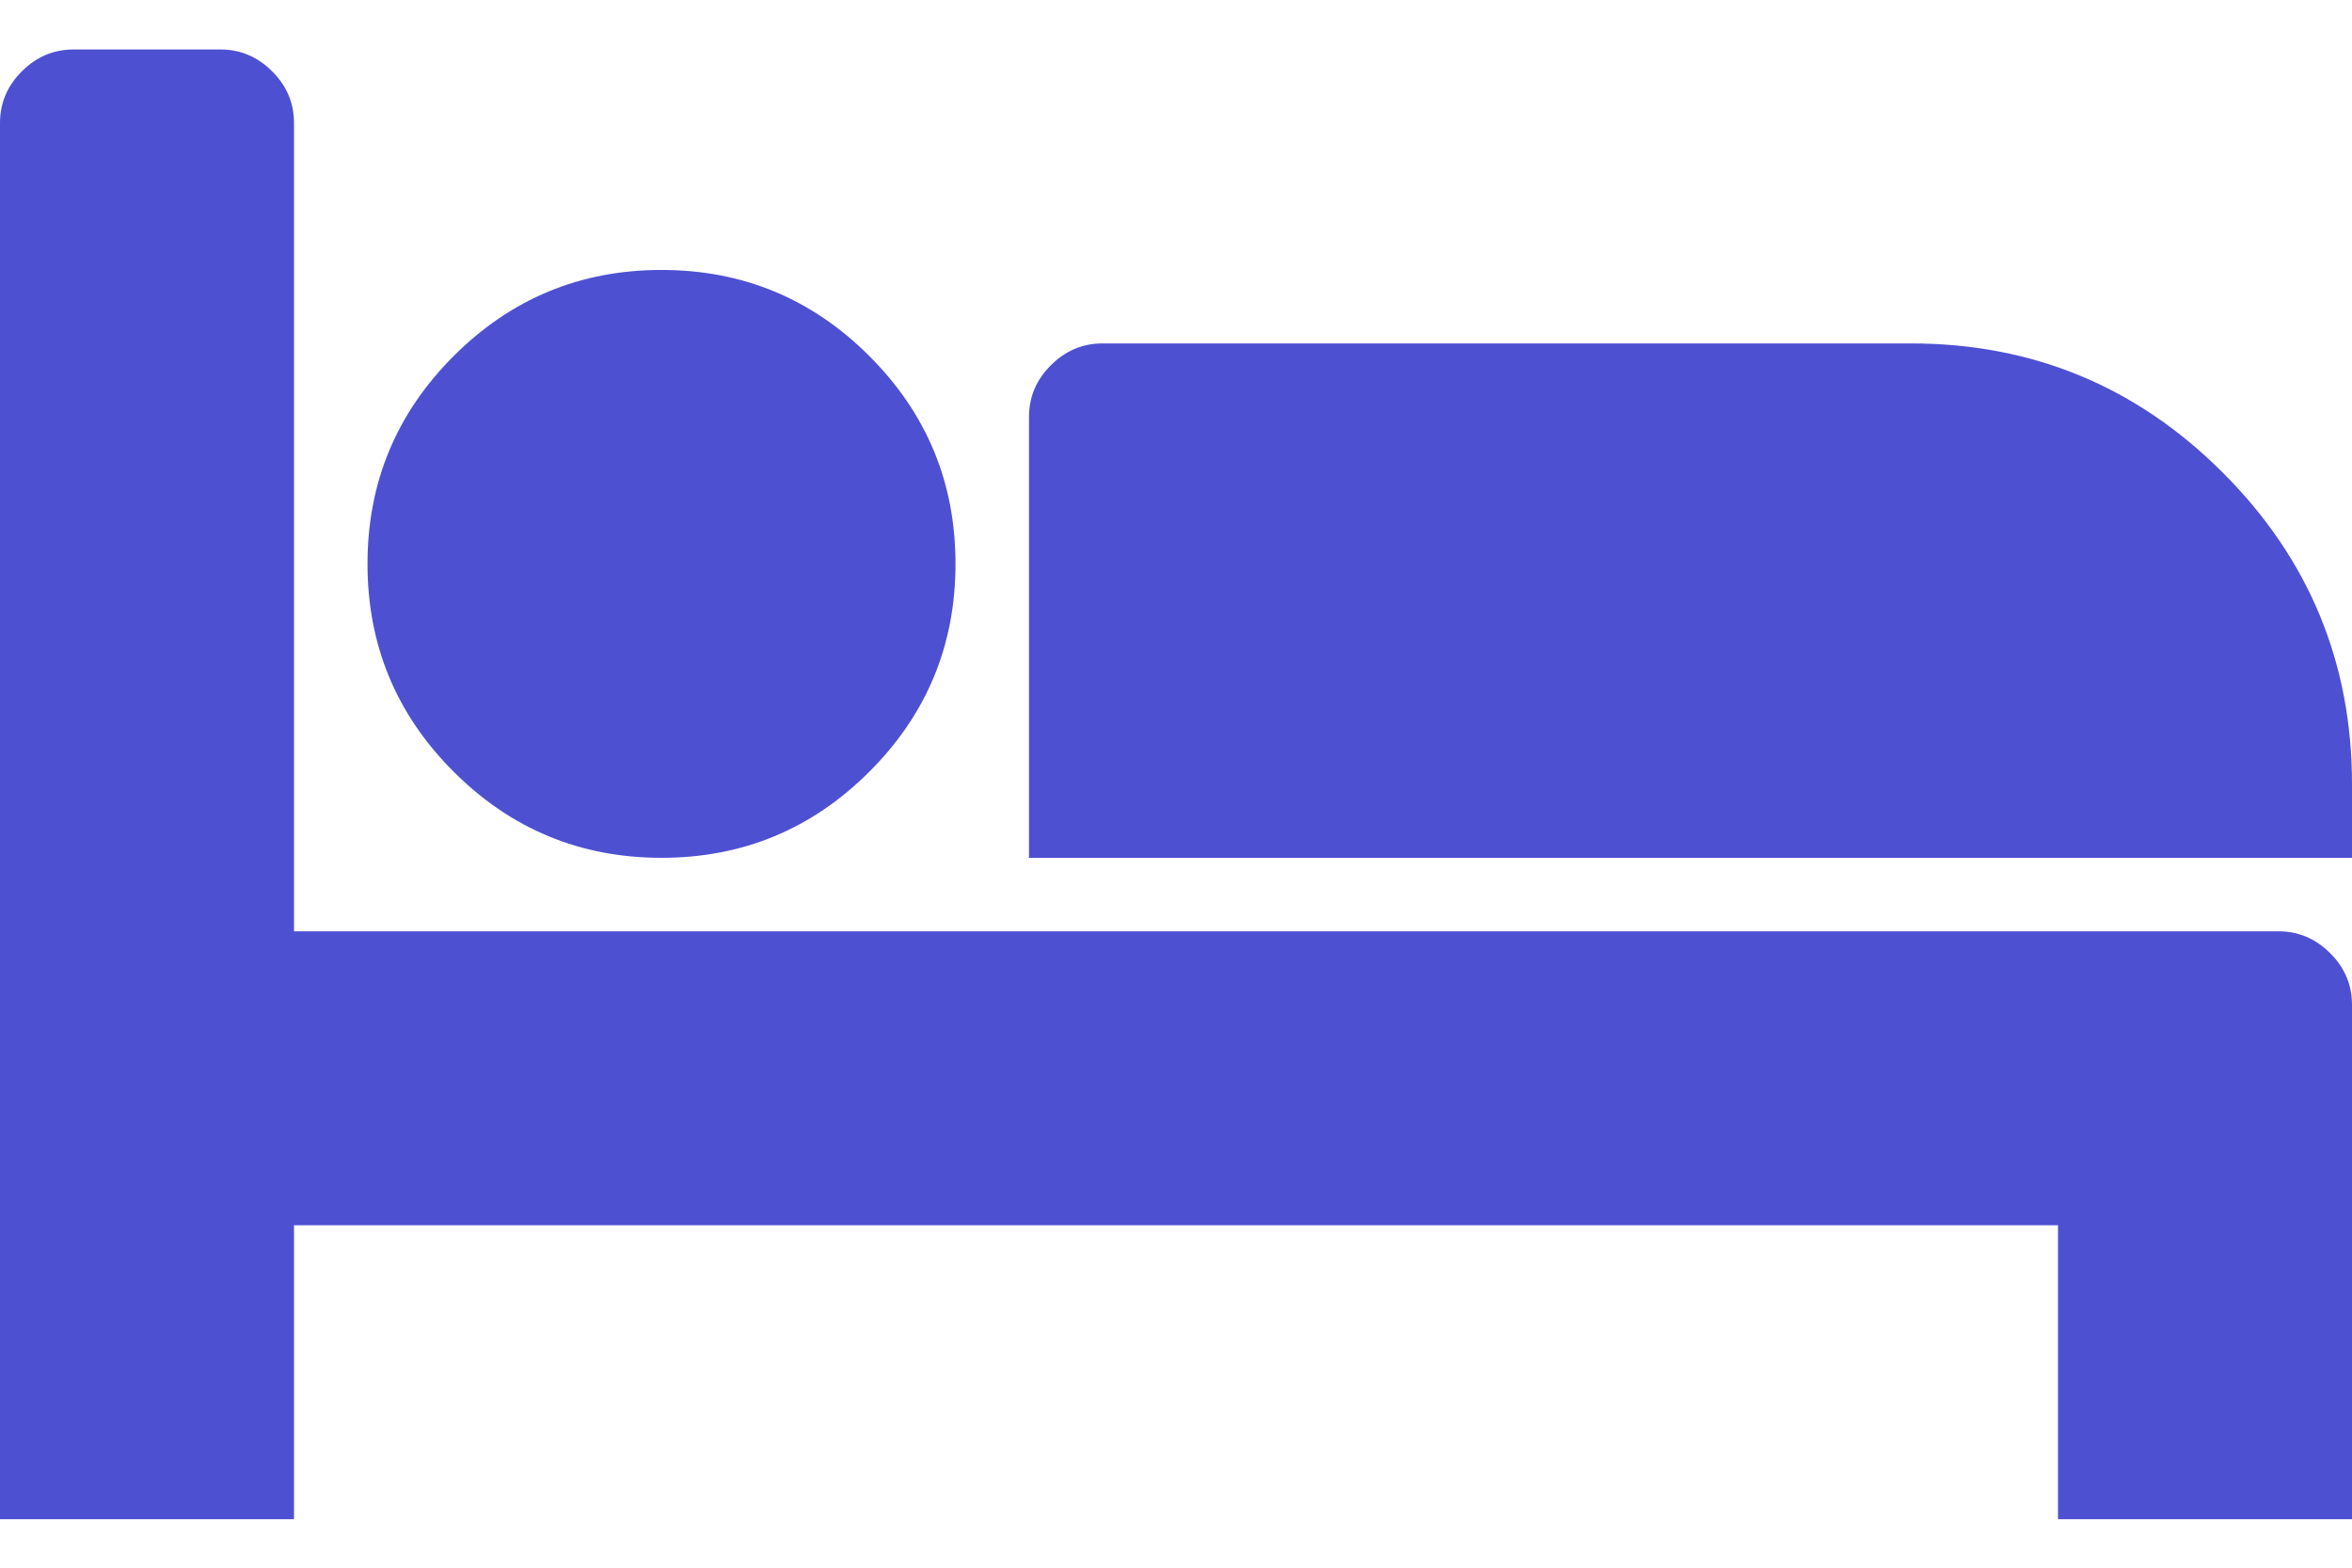 <svg width="24" height="16" viewBox="0 0 24 16" fill="none" xmlns="http://www.w3.org/2000/svg">
<g clip-path="url(#clip0_54_1200)">
<path d="M3 9.505H23.25C23.453 9.505 23.629 9.58 23.777 9.728C23.926 9.876 24 10.052 24 10.255V15.505H21V12.505H3V15.505H0V1.255C0 1.052 0.074 0.876 0.223 0.728C0.371 0.58 0.547 0.505 0.75 0.505H2.25C2.453 0.505 2.629 0.58 2.777 0.728C2.926 0.876 3 1.052 3 1.255V9.505ZM9.75 5.755C9.75 4.927 9.457 4.22 8.871 3.634C8.285 3.048 7.578 2.755 6.75 2.755C5.922 2.755 5.215 3.048 4.629 3.634C4.043 4.22 3.75 4.927 3.75 5.755C3.75 6.583 4.043 7.291 4.629 7.876C5.215 8.462 5.922 8.755 6.75 8.755C7.578 8.755 8.285 8.462 8.871 7.876C9.457 7.291 9.75 6.583 9.75 5.755ZM24 8.755V8.005C24 6.763 23.561 5.703 22.682 4.824C21.803 3.945 20.742 3.505 19.5 3.505H11.25C11.047 3.505 10.871 3.58 10.723 3.728C10.574 3.876 10.5 4.052 10.5 4.255V8.755H24Z" fill="#4E50D2"/>
</g>
<defs>
<clipPath id="clip0_54_1200">
<rect width="24" height="15" fill="white" transform="translate(0 0.505)"/>
</clipPath>
</defs>
</svg>
